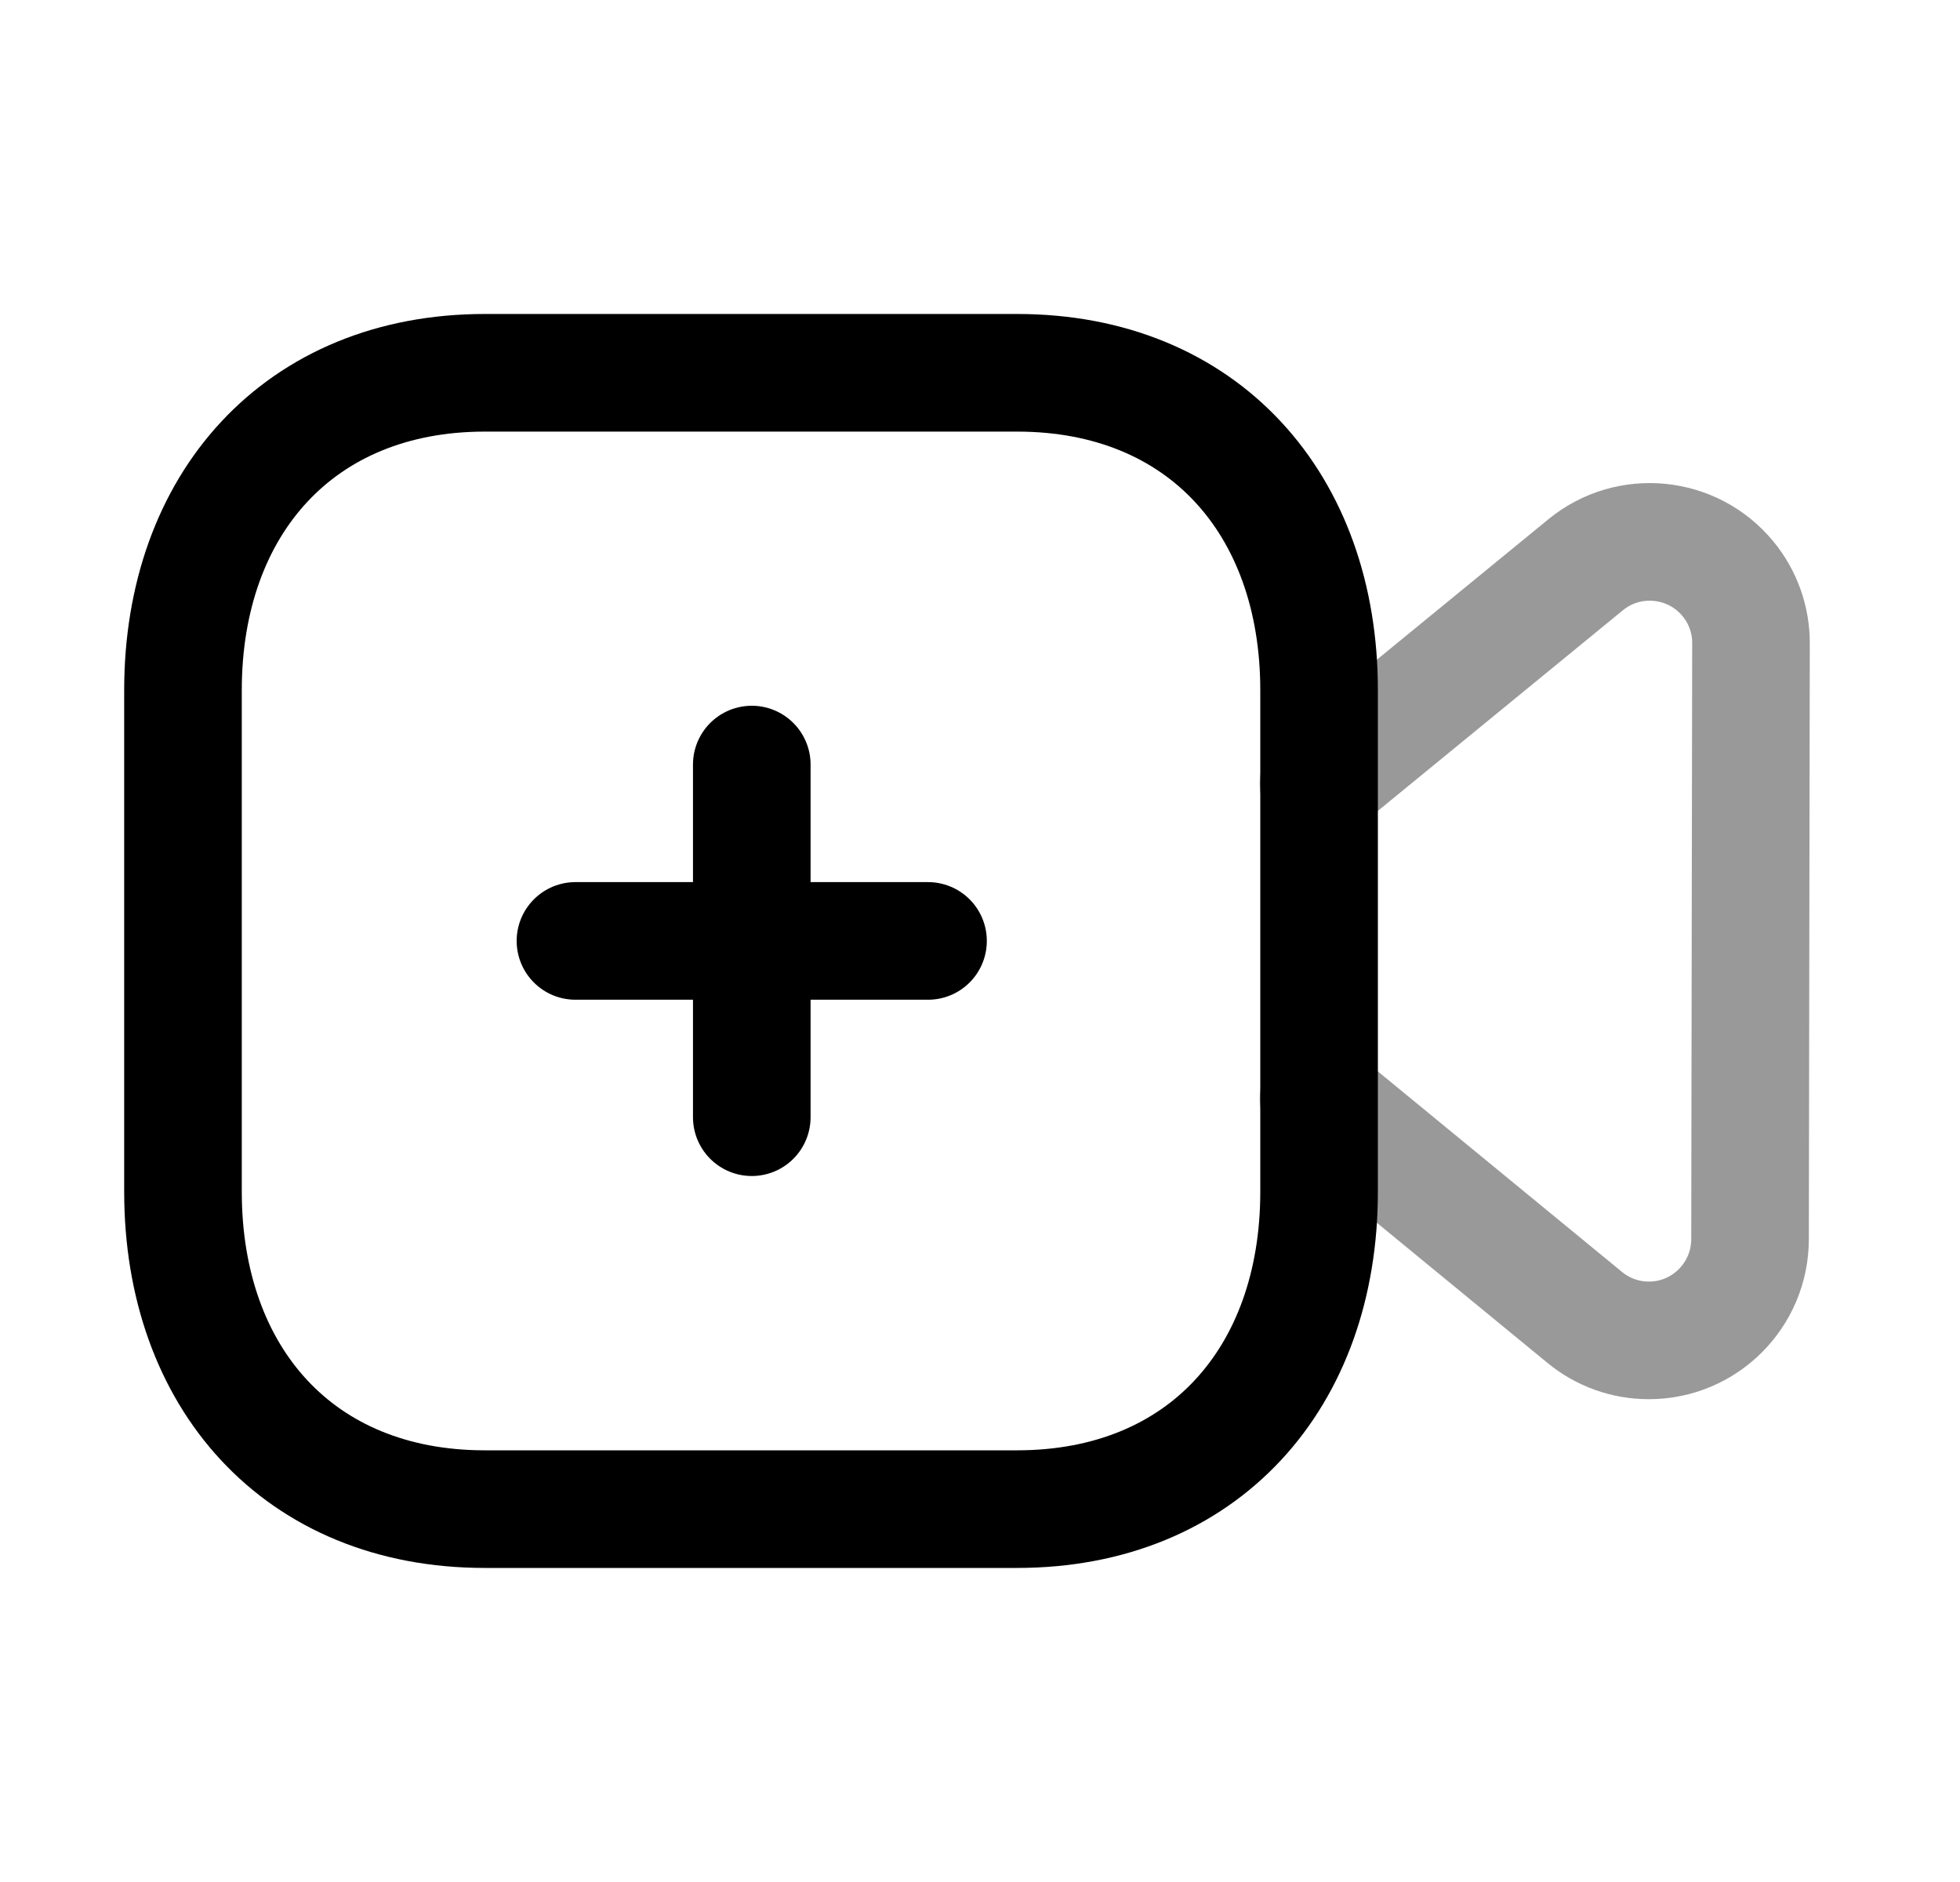<svg width="25" height="24" viewBox="0 0 25 24" fill="none" xmlns="http://www.w3.org/2000/svg">
<path d="M6.184 4.754H12.974C15.347 4.754 16.825 6.43 16.825 8.801V15.198C16.825 17.569 15.347 19.245 12.973 19.245H6.184C3.81 19.245 2.334 17.569 2.334 15.198V8.801C2.334 6.43 3.817 4.754 6.184 4.754Z" stroke="black" stroke-width="1.5" stroke-linecap="round" stroke-linejoin="round"/>
<path opacity="0.4" d="M16.818 9.991L20.225 7.202C20.776 6.751 21.59 6.832 22.042 7.383C22.232 7.614 22.335 7.904 22.334 8.203L22.322 15.804C22.32 16.517 21.742 17.095 21.028 17.093C20.73 17.093 20.442 16.989 20.212 16.799L16.818 14.012" stroke="black" stroke-width="1.5" stroke-linecap="round" stroke-linejoin="round"/>
<path d="M11.837 11.999H7.34M9.589 14.247V9.75" stroke="black" stroke-width="1.5" stroke-linecap="round" stroke-linejoin="round"/>
</svg>